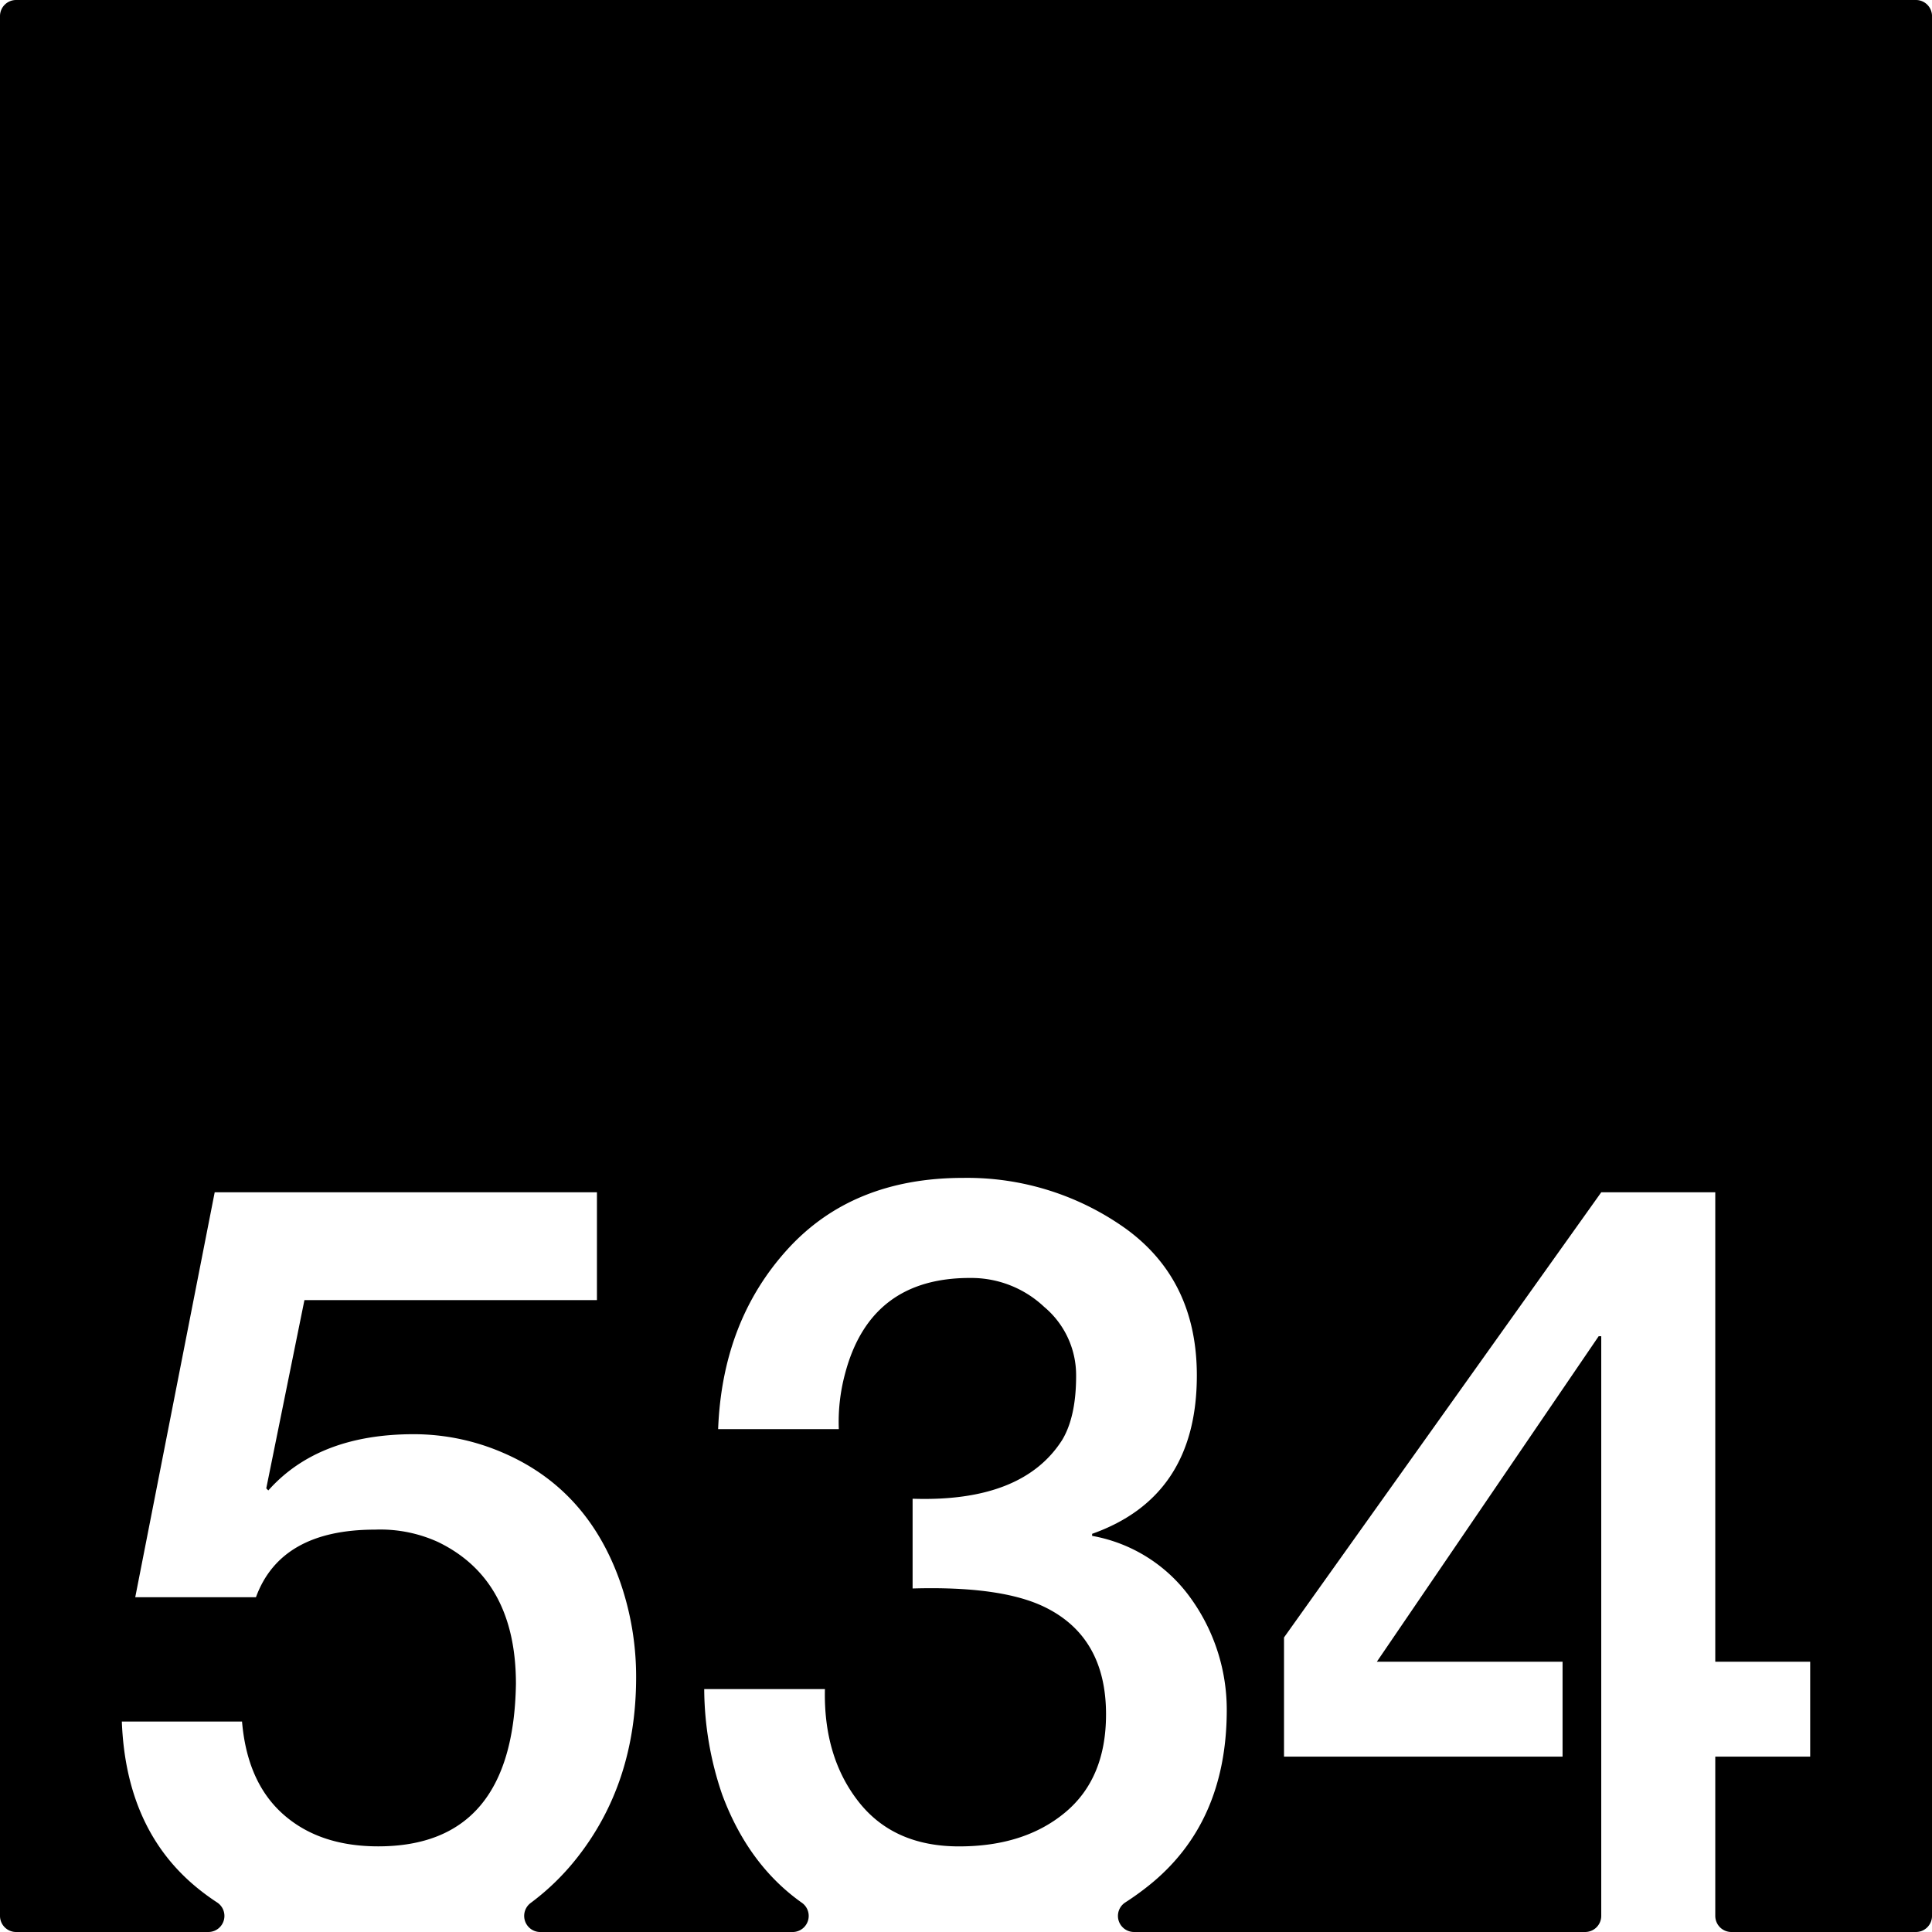 <svg xmlns="http://www.w3.org/2000/svg" width="120mm" height="120mm" viewBox="0 0 340.158 340.158">
  <g id="Zimmernummer">
      <g id="Z-03-534">
        <path fill="#000000" stroke="none" d="M337.323,0H2.835A2.835,2.835,0,0,0,0,2.835V337.323a2.835,2.835,0,0,0,2.835,2.835h33.85a2.831,2.831,0,0,0,1.524-5.215q-1.721-1.126-3.316-2.414Q22.178,322.268,21.451,303.1H42.613q.906,10.716,7.266,16.347t16.711,5.631q23.791,0,24.248-28.608,0-18.345-13.713-24.976a24.523,24.523,0,0,0-11.08-2.18q-16.62,0-20.981,11.9H23.812L37.8,209.922h67.3V228.9H53.6l-6.721,33.15.363.363q8.81-9.9,25.611-9.9a39.509,39.509,0,0,1,15.713,3.269q14.986,6.45,20.707,22.978A50.865,50.865,0,0,1,112,295.293q0,18.711-10.535,31.969a42.855,42.855,0,0,1-8.055,7.8,2.84,2.84,0,0,0,1.727,5.1h44.417a2.835,2.835,0,0,0,1.6-5.172q-9.388-6.656-13.987-18.986a57.907,57.907,0,0,1-3.178-18.618H145.24q-.272,11.9,5.9,19.8t17.711,7.9q11.53,0,18.708-5.994t7.174-17.256q0-13.623-10.806-18.891-7.629-3.723-23.25-3.269v-15.8q19.344.636,26.338-10.353,2.451-4.088,2.451-11.262a15.673,15.673,0,0,0-5.631-12.17,18.688,18.688,0,0,0-12.9-5.086q-17.709-.09-22.16,16.893a32.632,32.632,0,0,0-1.09,9.717H126.439q.728-18.981,12.17-31.605t30.971-12.624a47.992,47.992,0,0,1,28.7,8.991q12.443,9.083,12.442,25.793,0,21.343-18.436,27.882v.363a27.209,27.209,0,0,1,17.438,11.08,33.612,33.612,0,0,1,6.265,19.8Q215.9,321,202.365,331.894a49.038,49.038,0,0,1-4.248,3.063,2.829,2.829,0,0,0,1.547,5.2h79.425a2.835,2.835,0,0,0,2.835-2.835V235.261h-.453l-39.053,57.307h32.695v16.711H226.07V288.3l55.854-78.378H302v82.646h16.711v16.711H302v28.044a2.835,2.835,0,0,0,2.835,2.835h32.492a2.836,2.836,0,0,0,2.835-2.835V2.835A2.835,2.835,0,0,0,337.323,0Z"/>
      </g>
    </g>
</svg>
